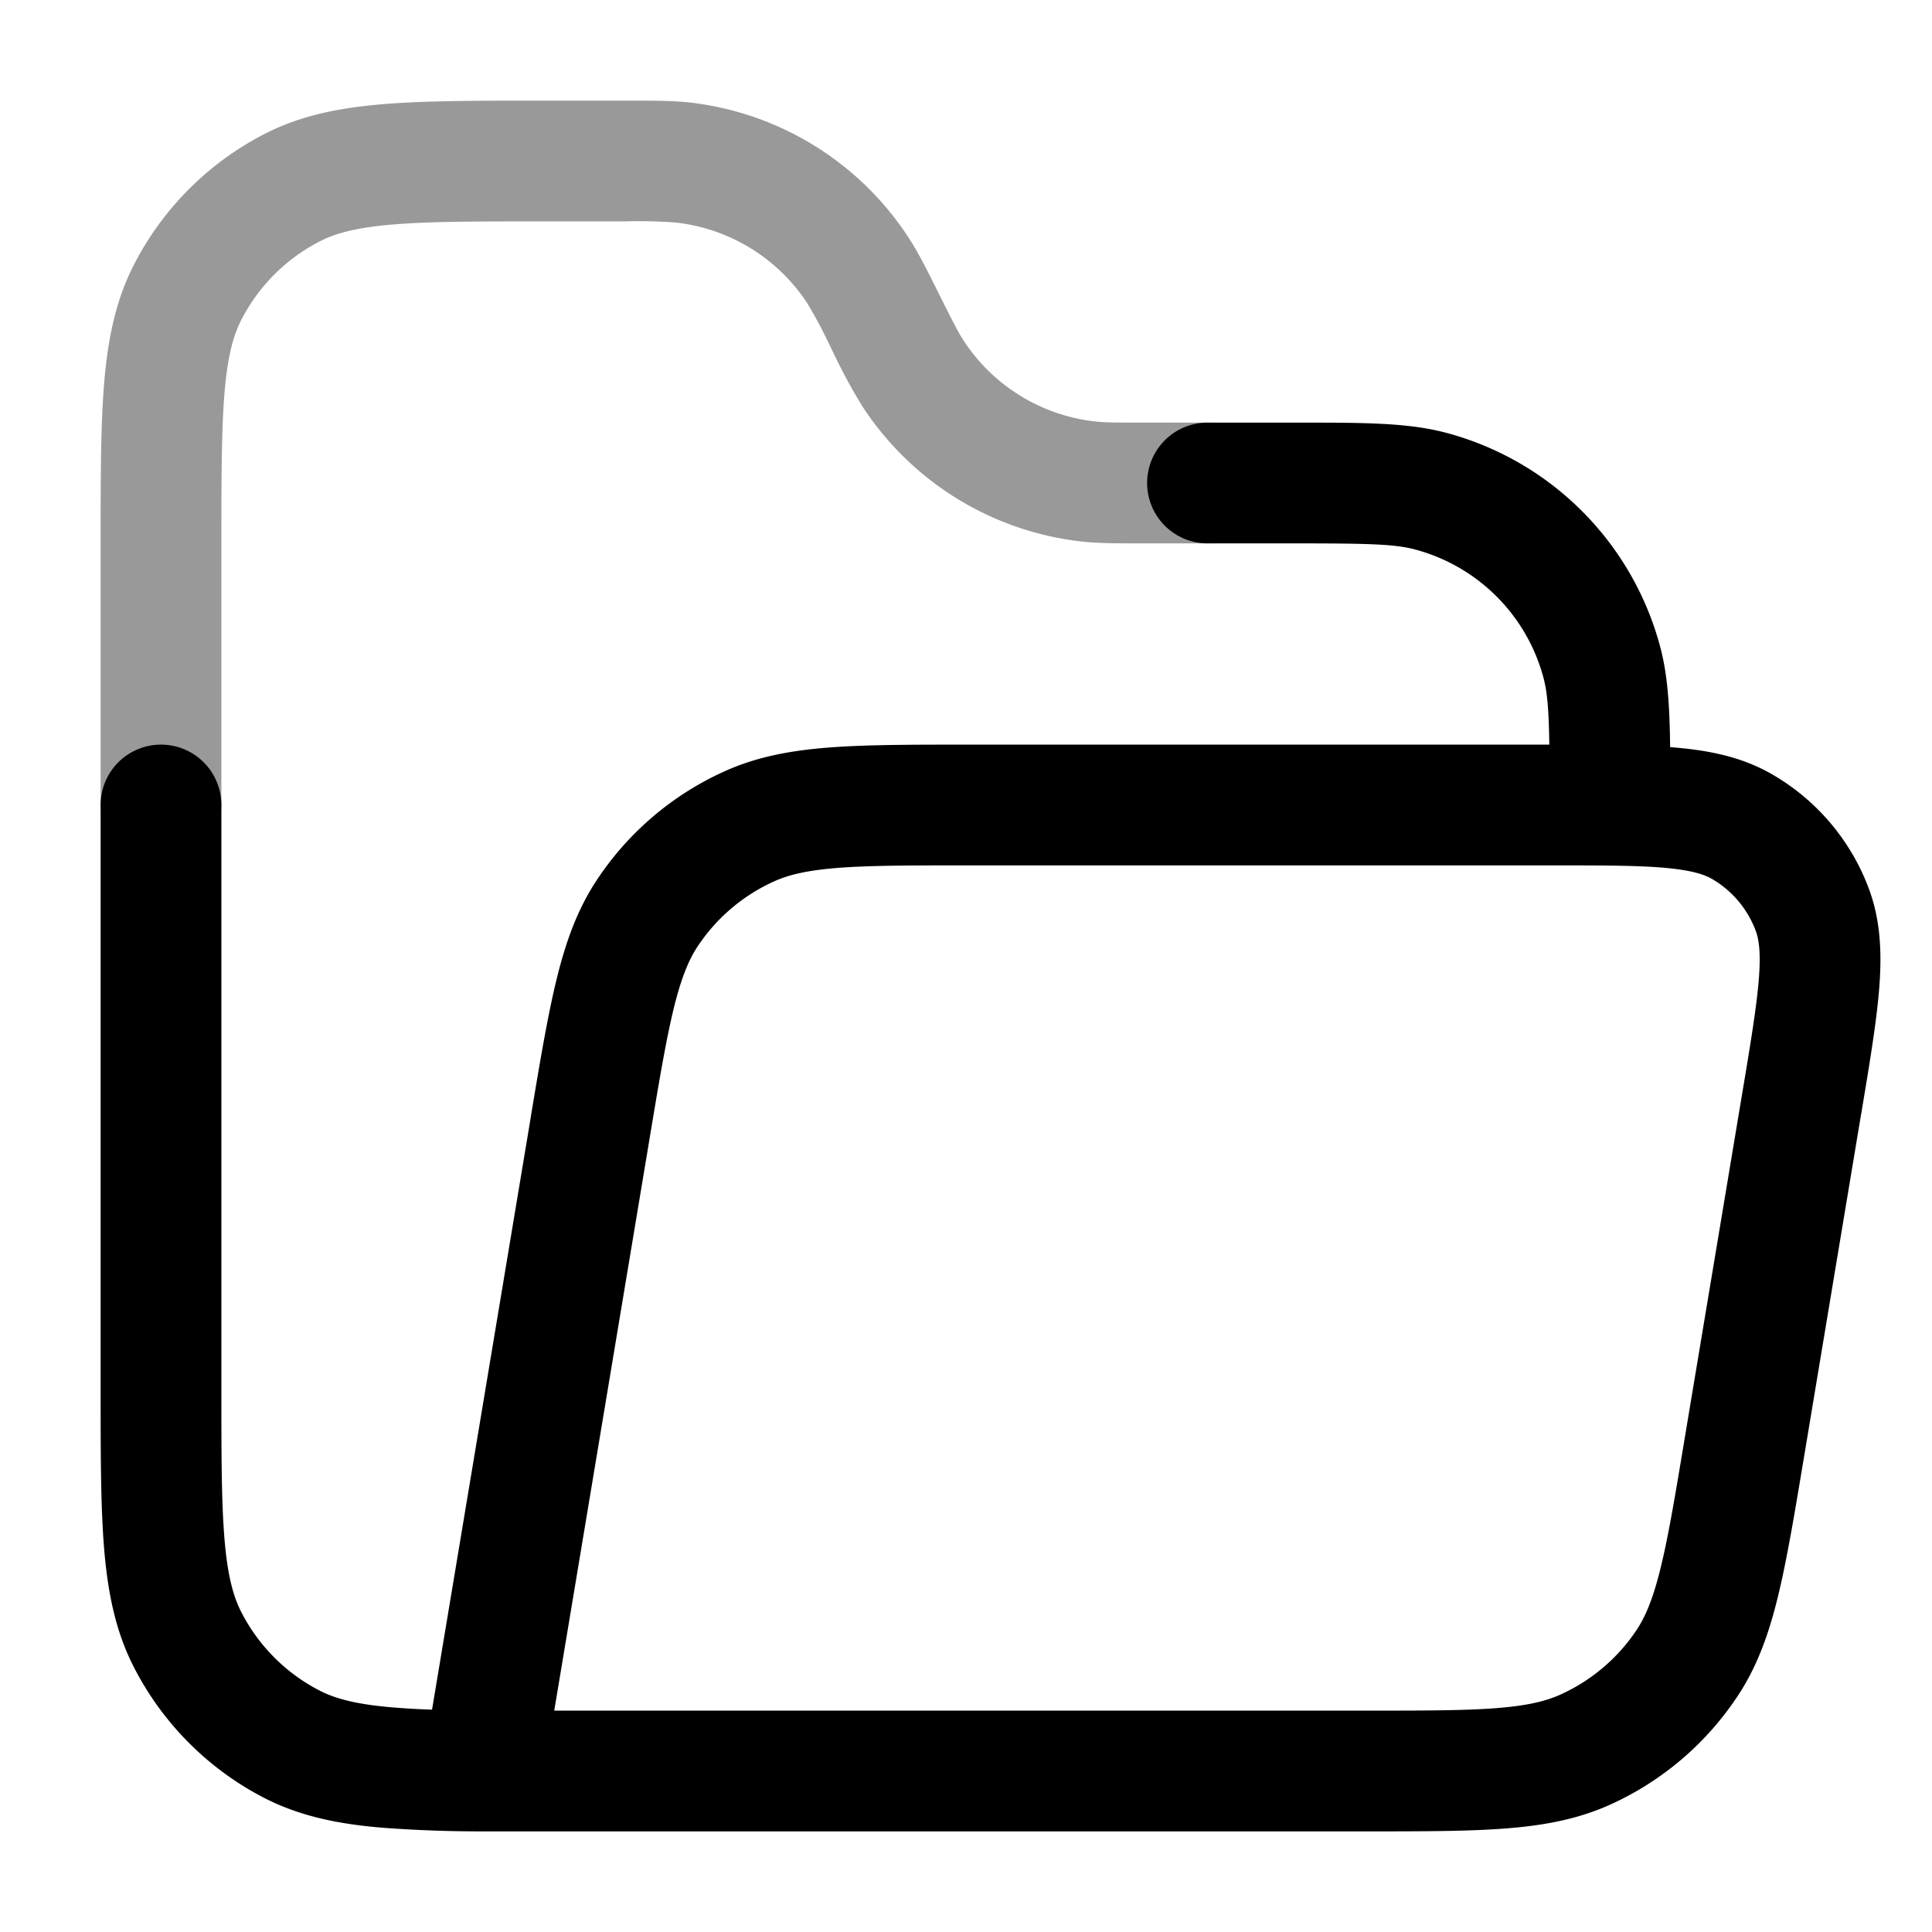 <svg xmlns="http://www.w3.org/2000/svg" width="24" height="24" fill="currentColor" viewBox="0 0 24 24">
  <path fill-rule="evenodd" d="M8.402 2.765a6.232 6.232 0 00-.638-.015H6.8c-.852 0-1.447 0-1.91.038-.453.037-.714.107-.911.207a2.25 2.25 0 00-.984.984c-.1.197-.17.458-.207.912-.037.462-.038 1.057-.038 1.909V10a.75.75 0 01-1.5 0V6.768c0-.813 0-1.469.043-2 .045-.546.14-1.026.366-1.47a3.75 3.75 0 011.639-1.64c.444-.226.924-.32 1.47-.365.531-.043 1.187-.043 2-.043h1.04c.326 0 .551 0 .765.024a3.75 3.75 0 012.714 1.678c.118.18.218.381.364.673l.02.04c.173.346.234.465.298.564.366.561.963.93 1.63 1.006.117.014.25.015.637.015H15a.75.75 0 010 1.5h-.808c-.326 0-.551 0-.765-.024a3.75 3.75 0 01-2.714-1.678 6.865 6.865 0 01-.364-.673l-.02-.04a6.256 6.256 0 00-.298-.564A2.25 2.25 0 008.4 2.765z" opacity=".4"/>
  <path fill-rule="evenodd" d="M16 6.75c.978 0 1.32.006 1.582.077a2.25 2.25 0 011.591 1.59c.048.18.067.398.073.833h-7.209c-.698 0-1.263 0-1.726.035-.478.036-.901.113-1.305.294a3.75 3.75 0 00-1.587 1.345c-.245.368-.39.772-.504 1.238-.111.451-.204 1.009-.319 1.697l-.004.029-1.225 7.35a9.842 9.842 0 01-.476-.027c-.454-.037-.715-.106-.913-.206a2.25 2.25 0 01-.983-.984c-.1-.197-.17-.458-.207-.912-.038-.463-.038-1.057-.038-1.91V10a.75.75 0 00-1.5 0v7.232c0 .813 0 1.468.043 2 .045.546.14 1.026.366 1.47a3.75 3.75 0 001.638 1.64c.445.225.925.32 1.471.364A16.411 16.411 0 006 22.75h10.963c.697 0 1.263 0 1.726-.035.478-.036.901-.113 1.304-.293a3.75 3.75 0 001.588-1.346c.245-.367.39-.772.504-1.238.11-.45.204-1.009.318-1.697l.005-.028.71-4.264.006-.032c.102-.614.187-1.121.22-1.537.034-.43.02-.84-.127-1.237a2.75 2.75 0 00-1.21-1.428c-.367-.211-.77-.292-1.2-.329a6.417 6.417 0 00-.06-.005c-.006-.507-.03-.901-.125-1.252a3.75 3.75 0 00-2.651-2.651c-.48-.129-1.037-.128-1.855-.128H15a.75.75 0 000 1.5h1zm-3.981 14.5h4.915c.733 0 1.242 0 1.642-.03.39-.03.62-.085.803-.167a2.25 2.25 0 00.953-.807c.11-.167.203-.386.296-.766.096-.389.18-.89.3-1.614l.711-4.263c.11-.654.182-1.098.21-1.44.026-.337 0-.496-.038-.598a1.25 1.25 0 00-.55-.65c-.095-.053-.248-.105-.584-.135-.342-.03-.791-.03-1.455-.03h-7.156c-.734 0-1.242 0-1.642.03-.39.03-.621.085-.804.167a2.25 2.25 0 00-.952.807c-.111.167-.203.386-.297.766-.095.389-.18.89-.3 1.614L6.885 21.25h5.134z"/>
</svg>
